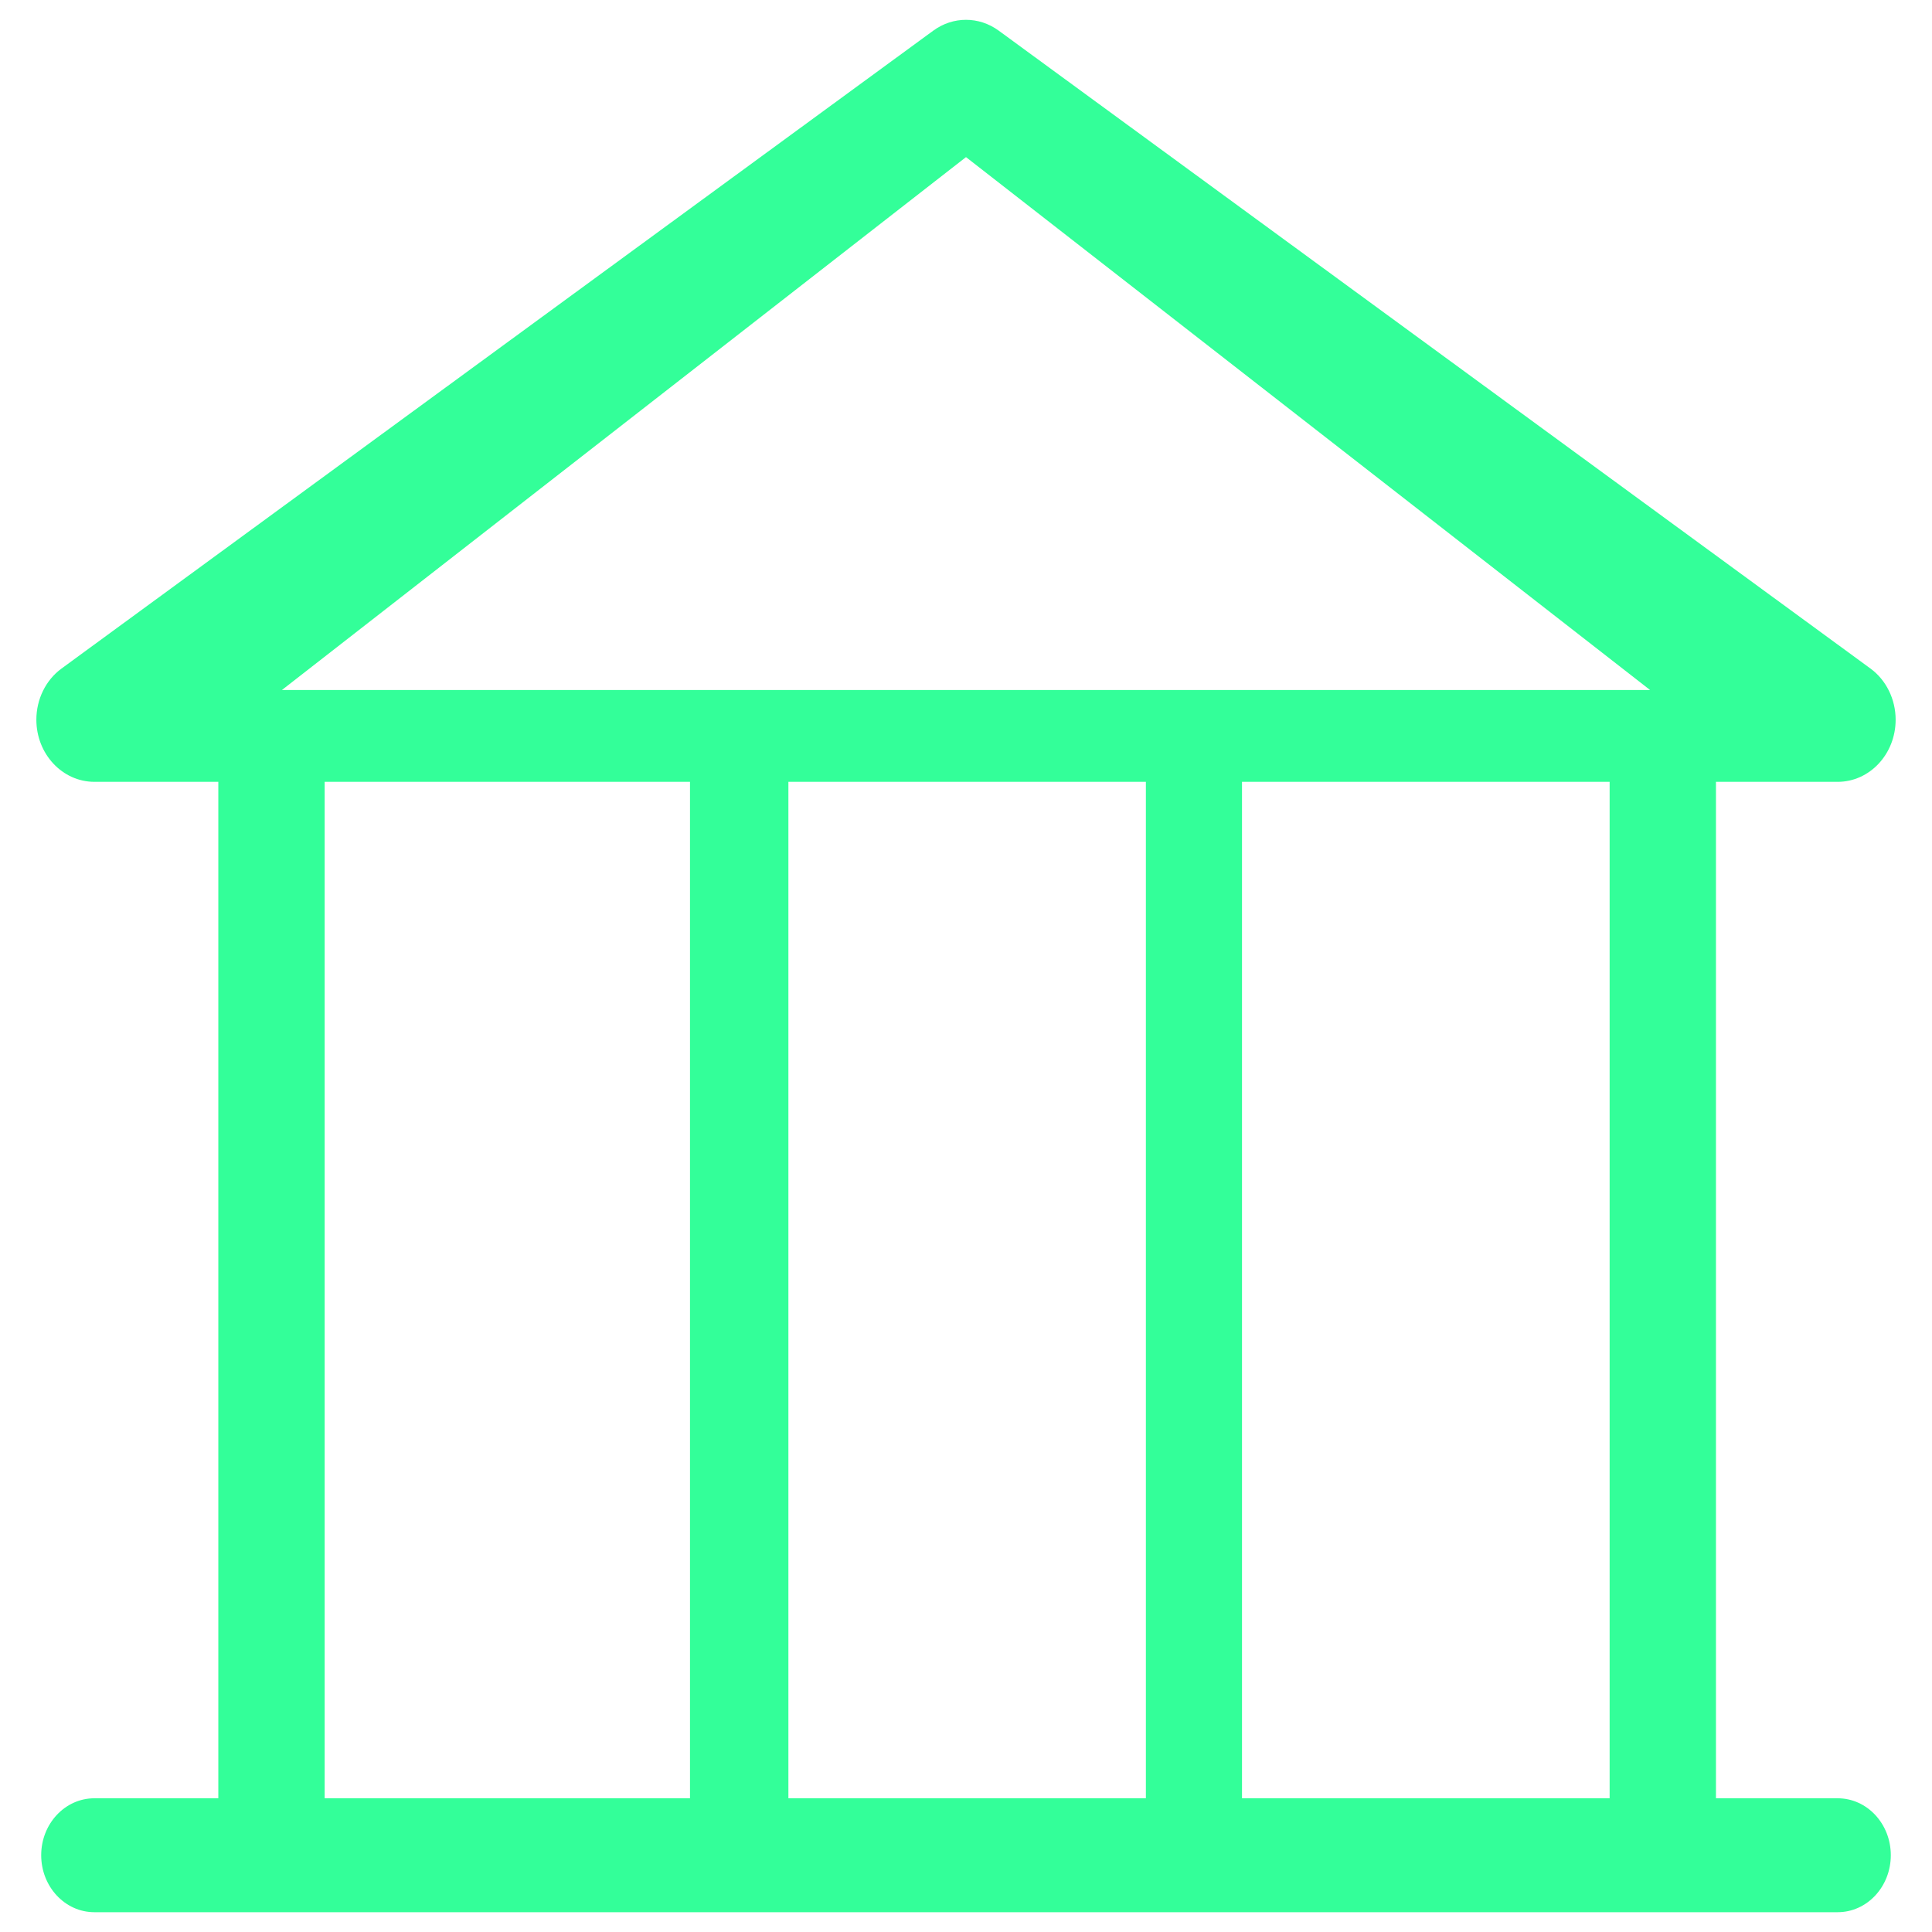 ﻿<?xml version="1.0" encoding="utf-8"?>
<svg version="1.1" xmlns:xlink="http://www.w3.org/1999/xlink" width="28px" height="28px" xmlns="http://www.w3.org/2000/svg">
  <g transform="matrix(1 0 0 1 -1514 -1086 )">
    <path d="M 24.869 11.331  L 26.633 11.331  C 27.097 11.331  27.473 10.928  27.473 10.431  C 27.473 10.134  27.336 9.855  27.107 9.688  L 14.474 0.444  C 14.188 0.235  13.812 0.235  13.526 0.444  L 0.893 9.688  C 0.664 9.855  0.527 10.133  0.527 10.431  C 0.527 10.927  0.903 11.33  1.367 11.331  L 3.164 11.331  L 3.164 26.062  L 1.367 26.062  C 0.942 26.062  0.597 26.432  0.597 26.887  C 0.597 27.343  0.942 27.713  1.367 27.713  L 26.633 27.713  C 27.059 27.713  27.403 27.343  27.403 26.887  C 27.403 26.432  27.059 26.062  26.633 26.062  L 24.869 26.062  L 24.869 11.331  Z M 4.086 10  L 14 2.277  L 23.914 10  L 4.086 10  Z M 10 11.331  L 10 26.062  L 4.705 26.062  L 4.705 11.331  L 10 11.331  Z M 16.607 26.062  L 11.426 26.062  L 11.426 11.331  L 16.607 11.331  L 16.607 26.062  Z M 23.328 11.331  L 23.328 26.062  L 18 26.062  L 18 11.331  L 23.328 11.331  Z " fill-rule="nonzero" fill="#33ff99" stroke="none" transform="matrix(1 0 0 1 1514 1086 )" />
  </g>
</svg>